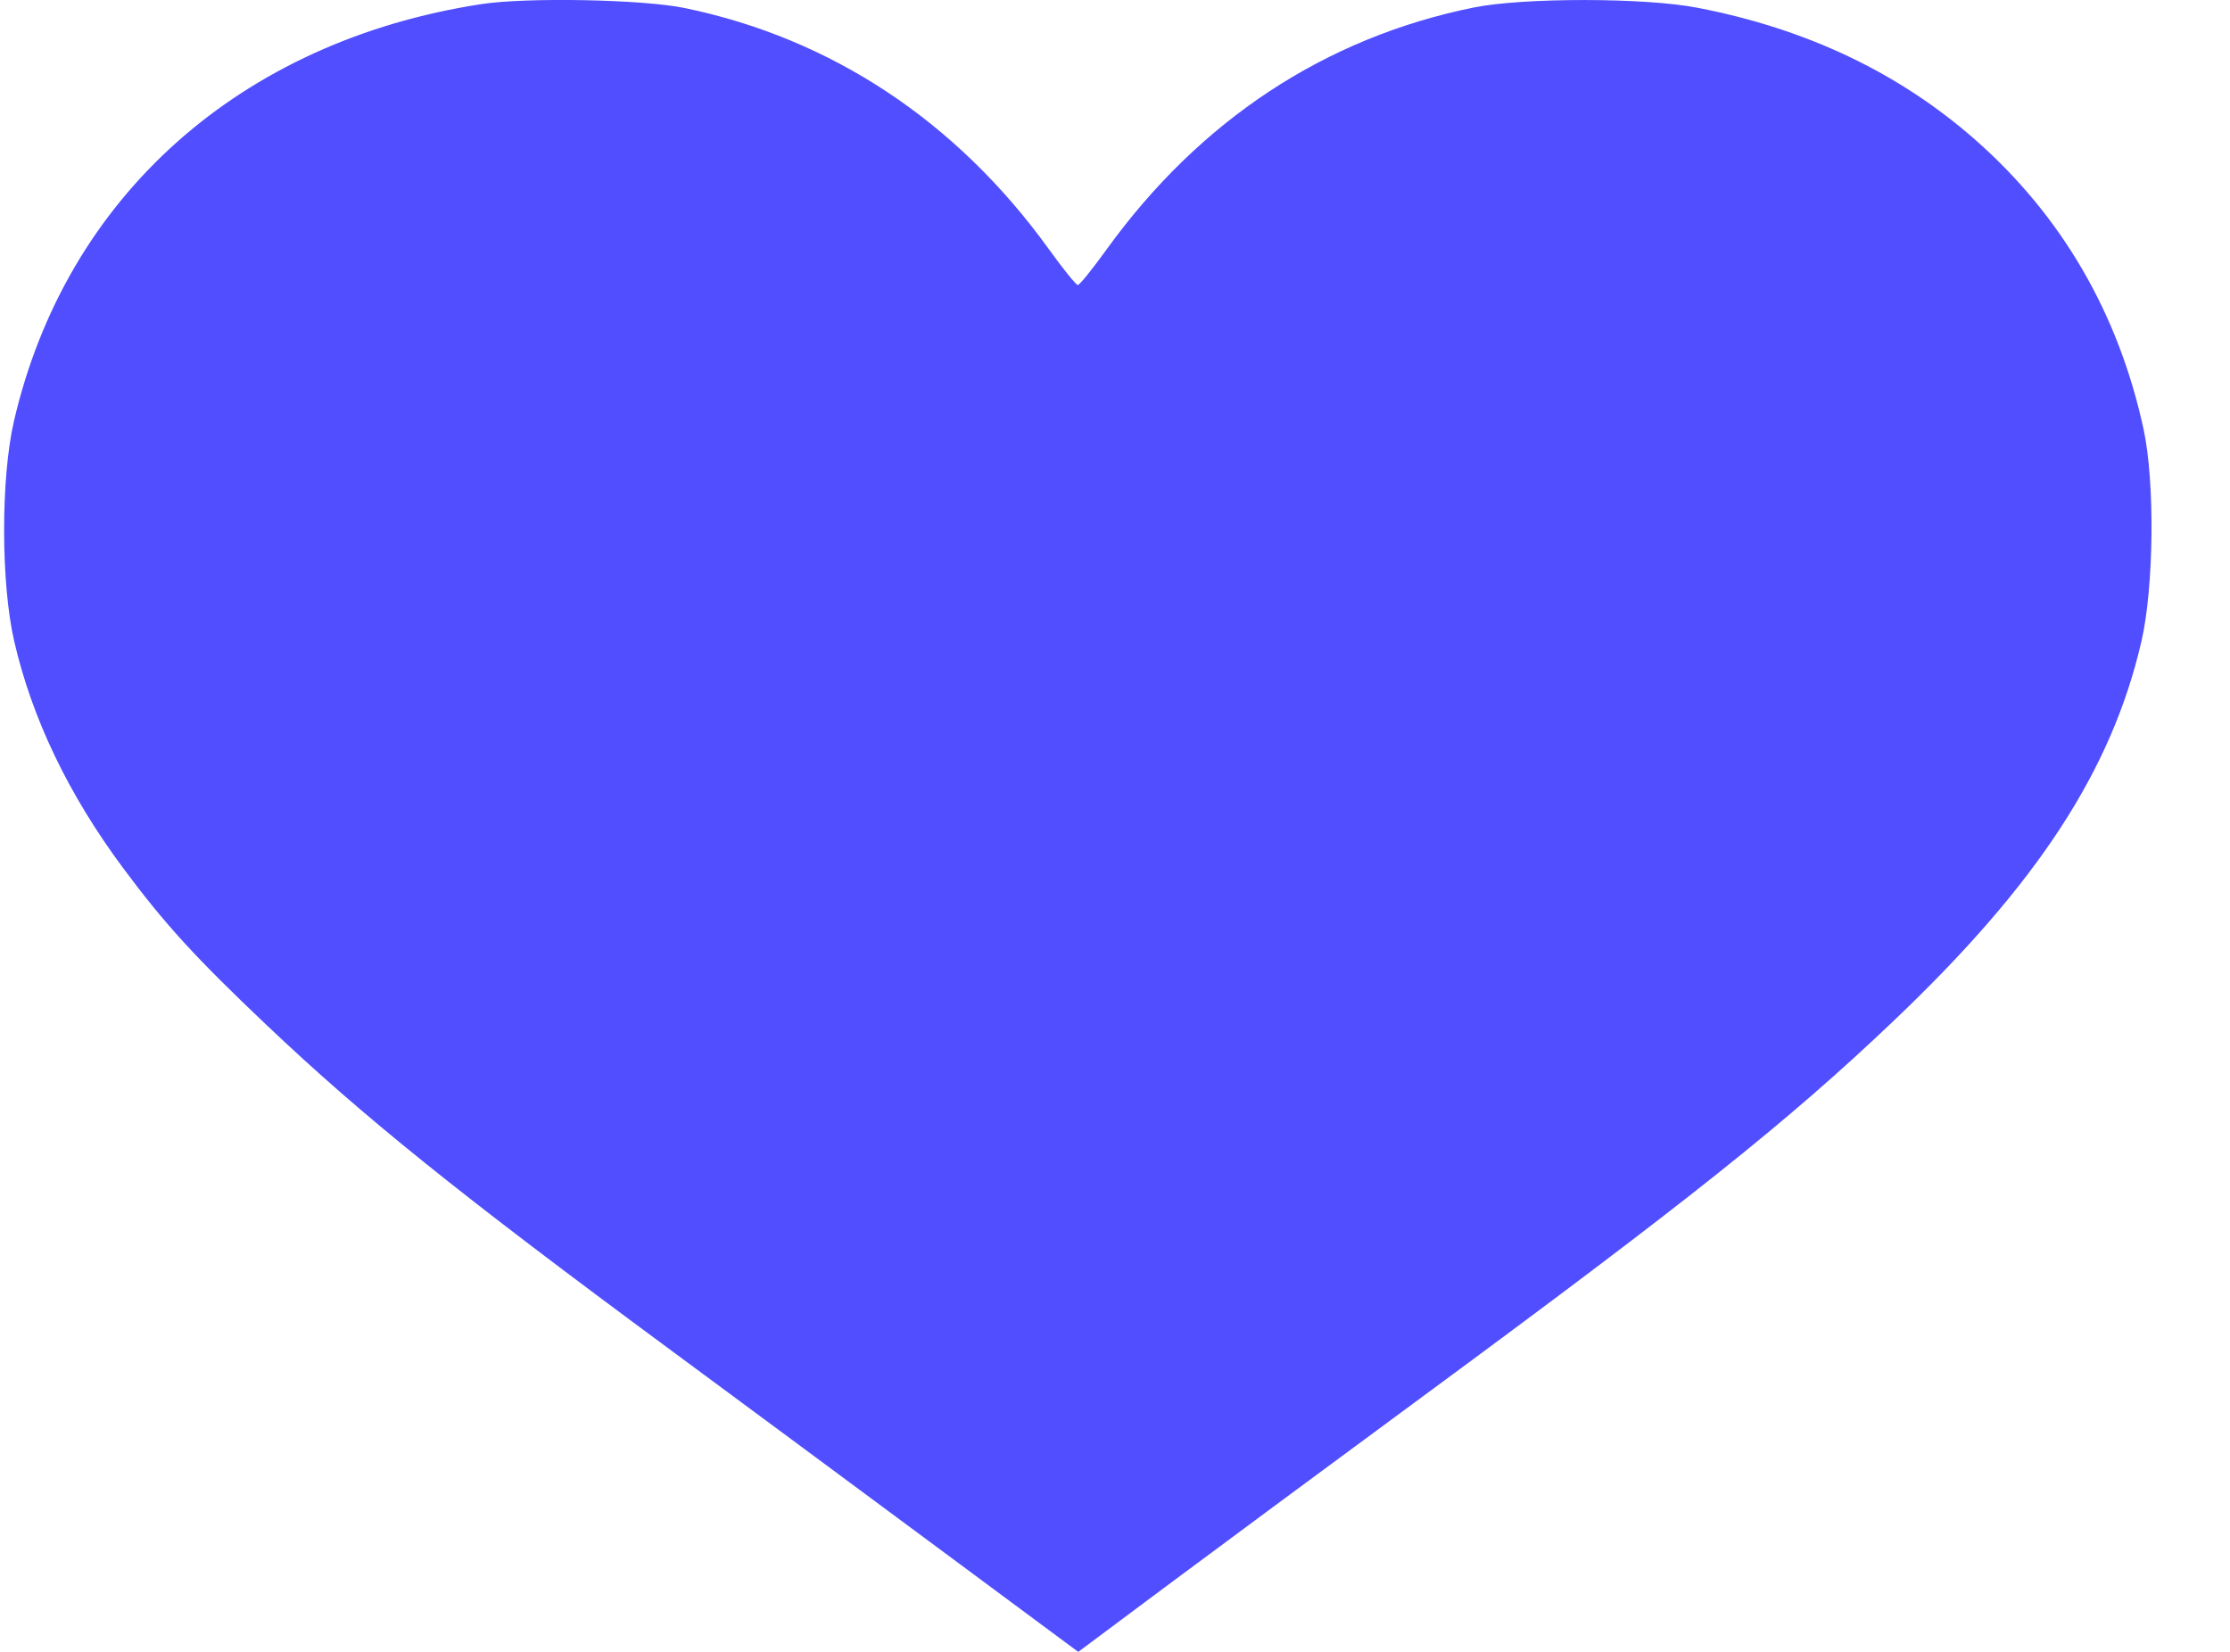 <svg width="27" height="20" viewBox="0 0 27 20" fill="none" xmlns="http://www.w3.org/2000/svg">
<path fill-rule="evenodd" clip-rule="evenodd" d="M5.826 0.05C2.907 0.5 0.8 2.379 0.169 5.098C0.009 5.791 0.01 7.066 0.173 7.768C0.389 8.702 0.831 9.622 1.49 10.509C1.995 11.188 2.365 11.593 3.231 12.414C4.398 13.521 5.558 14.455 8.111 16.339C8.849 16.884 10.264 17.931 11.254 18.665L13.055 20L14.184 19.158C14.806 18.695 16.161 17.692 17.196 16.93C20.432 14.547 21.641 13.584 22.92 12.367C24.666 10.708 25.566 9.33 25.927 7.768C26.079 7.111 26.092 5.84 25.954 5.199C25.651 3.796 24.963 2.613 23.914 1.691C22.992 0.881 21.876 0.35 20.554 0.094C19.916 -0.03 18.447 -0.031 17.843 0.091C16.043 0.456 14.527 1.456 13.396 3.023C13.227 3.258 13.071 3.451 13.05 3.451C13.029 3.451 12.871 3.256 12.7 3.018C11.584 1.47 10.069 0.466 8.294 0.098C7.786 -0.008 6.378 -0.035 5.826 0.05Z" fill="#504EFF"/>
</svg>

